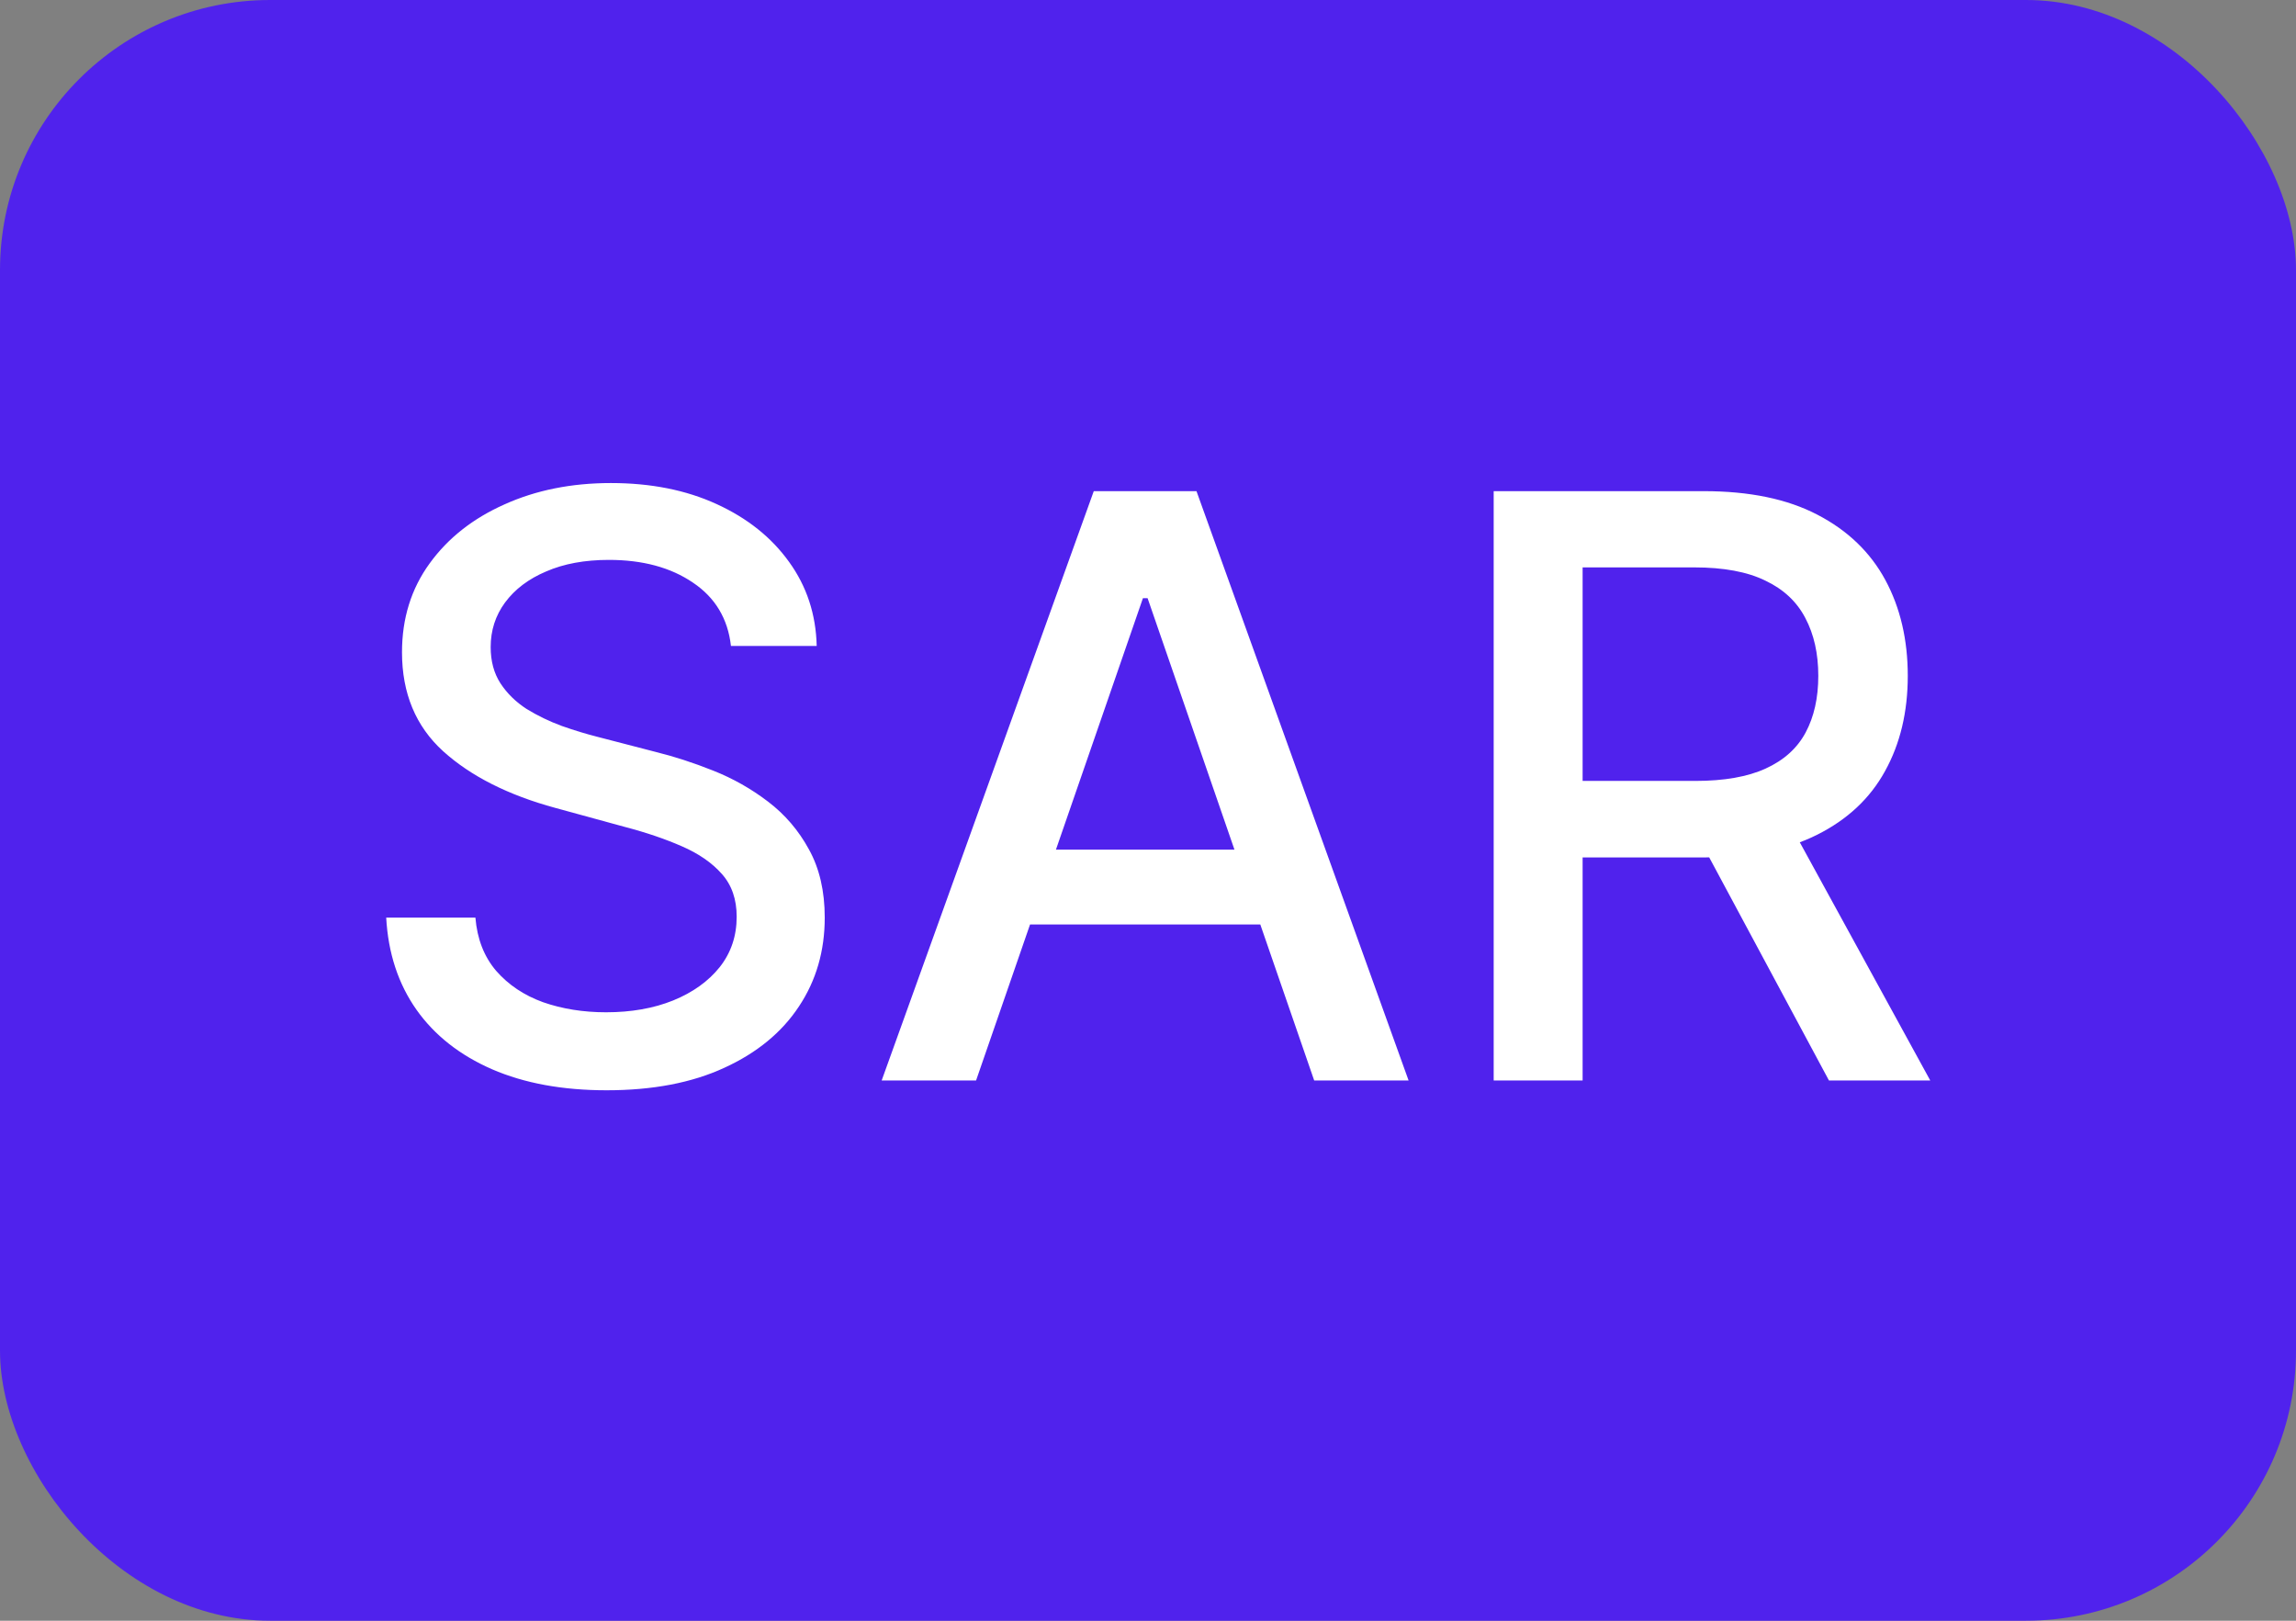 <svg width="34" height="24" viewBox="0 0 34 24" fill="none" xmlns="http://www.w3.org/2000/svg">
  <rect x="0" y="0" width="34" height="24" fill="#808080" stroke="none"/>
  <rect width="34" height="24" rx="4" fill="#5022ED"/>
  <path d="M10.824 9.565C10.779 9.162 10.591 8.849 10.262 8.628C9.932 8.403 9.517 8.291 9.017 8.291C8.659 8.291 8.35 8.348 8.088 8.462C7.827 8.572 7.624 8.726 7.479 8.922C7.337 9.115 7.266 9.335 7.266 9.582C7.266 9.79 7.314 9.969 7.411 10.119C7.51 10.27 7.64 10.396 7.799 10.499C7.961 10.598 8.134 10.682 8.319 10.75C8.503 10.815 8.681 10.869 8.851 10.912L9.703 11.133C9.982 11.202 10.267 11.294 10.56 11.411C10.853 11.527 11.124 11.68 11.374 11.871C11.624 12.061 11.826 12.297 11.979 12.578C12.135 12.859 12.213 13.196 12.213 13.588C12.213 14.082 12.086 14.521 11.83 14.905C11.577 15.288 11.209 15.591 10.726 15.812C10.246 16.034 9.665 16.145 8.983 16.145C8.33 16.145 7.765 16.041 7.287 15.834C6.81 15.626 6.436 15.332 6.167 14.952C5.897 14.568 5.748 14.114 5.719 13.588H7.04C7.066 13.903 7.168 14.166 7.347 14.376C7.529 14.584 7.76 14.739 8.042 14.841C8.326 14.94 8.637 14.99 8.975 14.99C9.347 14.99 9.678 14.932 9.968 14.815C10.26 14.696 10.49 14.531 10.658 14.321C10.826 14.108 10.909 13.859 10.909 13.575C10.909 13.317 10.836 13.105 10.688 12.94C10.543 12.776 10.345 12.639 10.095 12.531C9.848 12.423 9.569 12.328 9.256 12.246L8.225 11.964C7.526 11.774 6.972 11.494 6.563 11.125C6.157 10.756 5.953 10.267 5.953 9.659C5.953 9.156 6.09 8.717 6.363 8.342C6.635 7.967 7.005 7.676 7.471 7.469C7.936 7.259 8.462 7.153 9.047 7.153C9.638 7.153 10.159 7.257 10.611 7.464C11.066 7.672 11.424 7.957 11.685 8.321C11.946 8.682 12.083 9.097 12.094 9.565H10.824ZM14.454 16H13.056L16.197 7.273H17.718L20.859 16H19.461L16.994 8.858H16.925L14.454 16ZM14.688 12.582H19.222V13.69H14.688V12.582ZM22.119 16V7.273H25.23C25.906 7.273 26.467 7.389 26.913 7.622C27.362 7.855 27.697 8.178 27.919 8.589C28.14 8.999 28.251 9.472 28.251 10.008C28.251 10.543 28.139 11.013 27.914 11.419C27.693 11.822 27.358 12.136 26.909 12.361C26.463 12.585 25.902 12.697 25.226 12.697H22.869V11.564H25.106C25.532 11.564 25.879 11.503 26.146 11.381C26.416 11.258 26.613 11.081 26.738 10.848C26.863 10.615 26.926 10.335 26.926 10.008C26.926 9.679 26.862 9.393 26.734 9.152C26.609 8.911 26.412 8.726 26.142 8.598C25.875 8.467 25.524 8.402 25.089 8.402H23.436V16H22.119ZM26.427 12.062L28.584 16H27.084L24.97 12.062H26.427Z" fill="white"/>
</svg>
